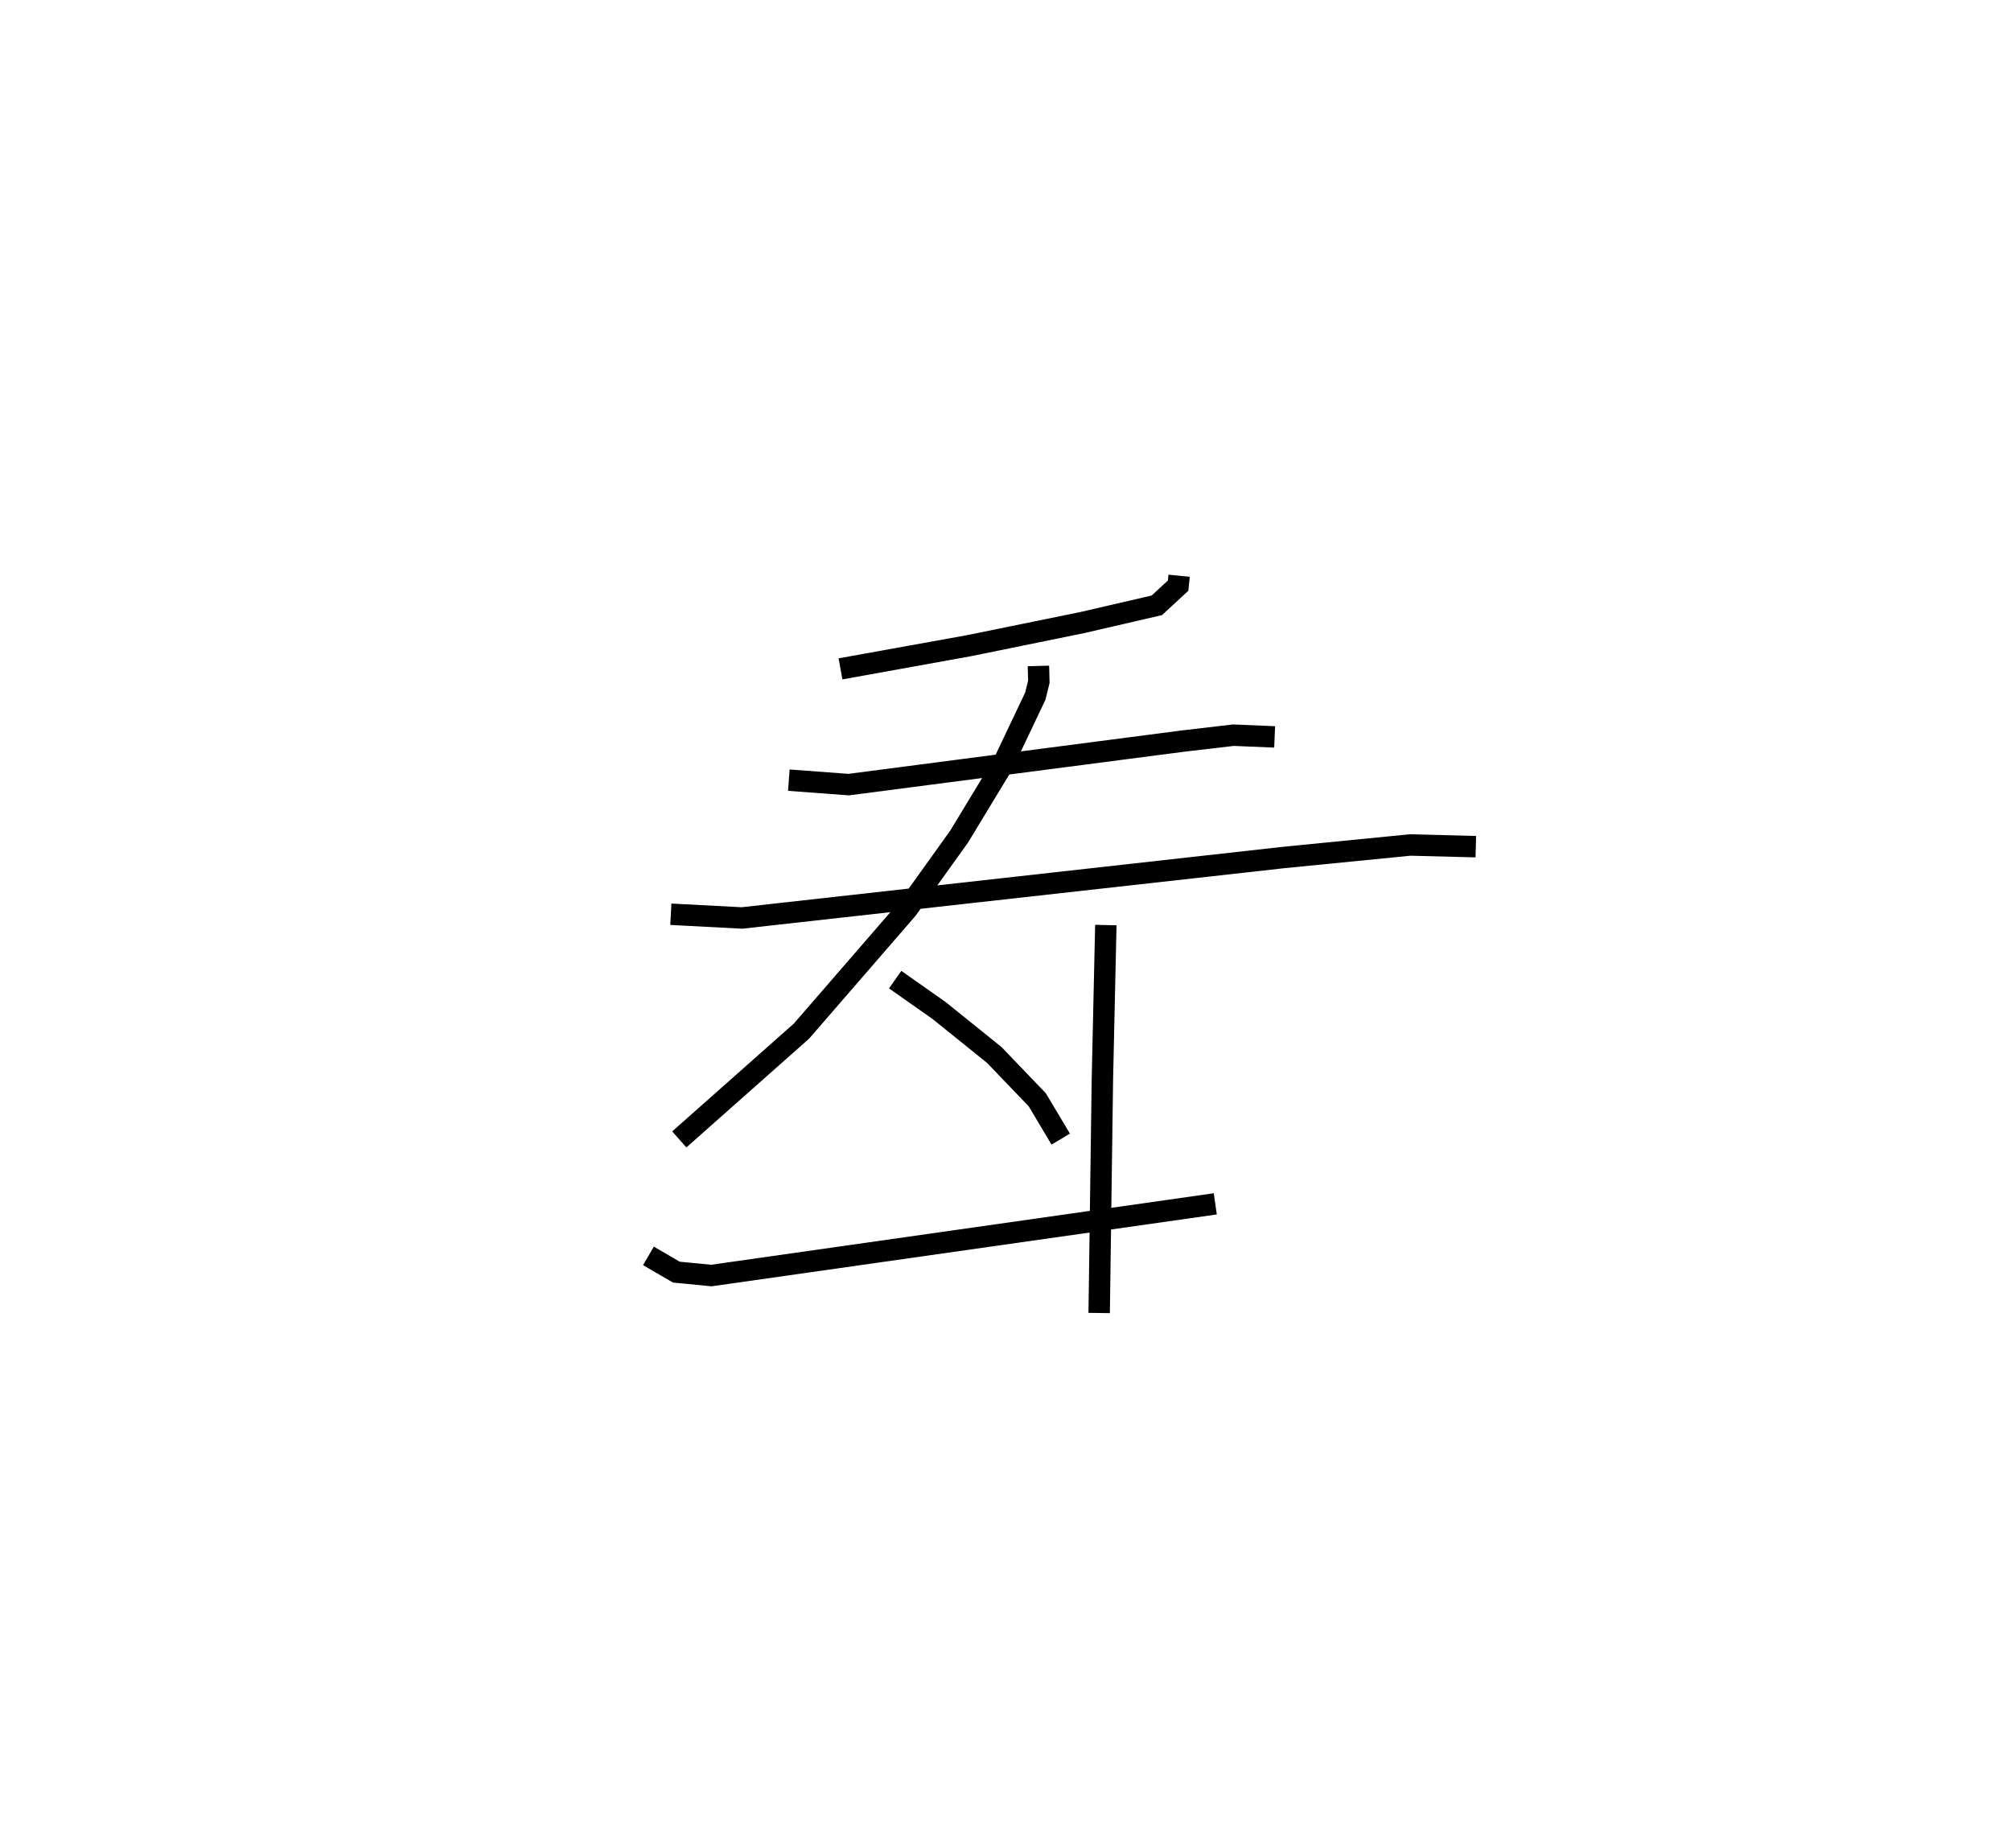 <?xml version="1.0" encoding="utf-8" ?>
<svg baseProfile="full" height="86.327" version="1.1" width="93.946" xmlns="http://www.w3.org/2000/svg" xmlns:ev="http://www.w3.org/2001/xml-events" xmlns:xlink="http://www.w3.org/1999/xlink"><defs /><rect fill="white" height="86.327" width="93.946" x="0" y="0" /><path d="M25,25 m0.0,0.0 m30.084,1.893 l-0.047,0.462 -0.996,0.919 l-3.513,0.812 -5.261,1.073 l-6.002,1.083 m-2.414,5.198 l2.796,0.208 15.606,-2.032 l2.367,-0.277 1.926,0.081 m-28.207,8.283 l3.322,0.174 25.311,-2.825 l5.905,-0.584 3.067,0.079 m-20.433,-8.442 l0.019,0.739 -0.166,0.675 l-1.515,3.187 -2.045,3.374 l-2.434,3.395 -4.927,5.685 l-5.71,5.061 m19.927,-10.013 l-0.161,7.212 -0.15,10.908 m-9.53,-15.571 l2.057,1.447 2.571,2.071 l2.008,2.092 1.098,1.839 m-19.26,5.454 l1.302,0.759 1.638,0.159 l23.54,-3.348 " fill="none" stroke="black" stroke-width="1" /></svg>